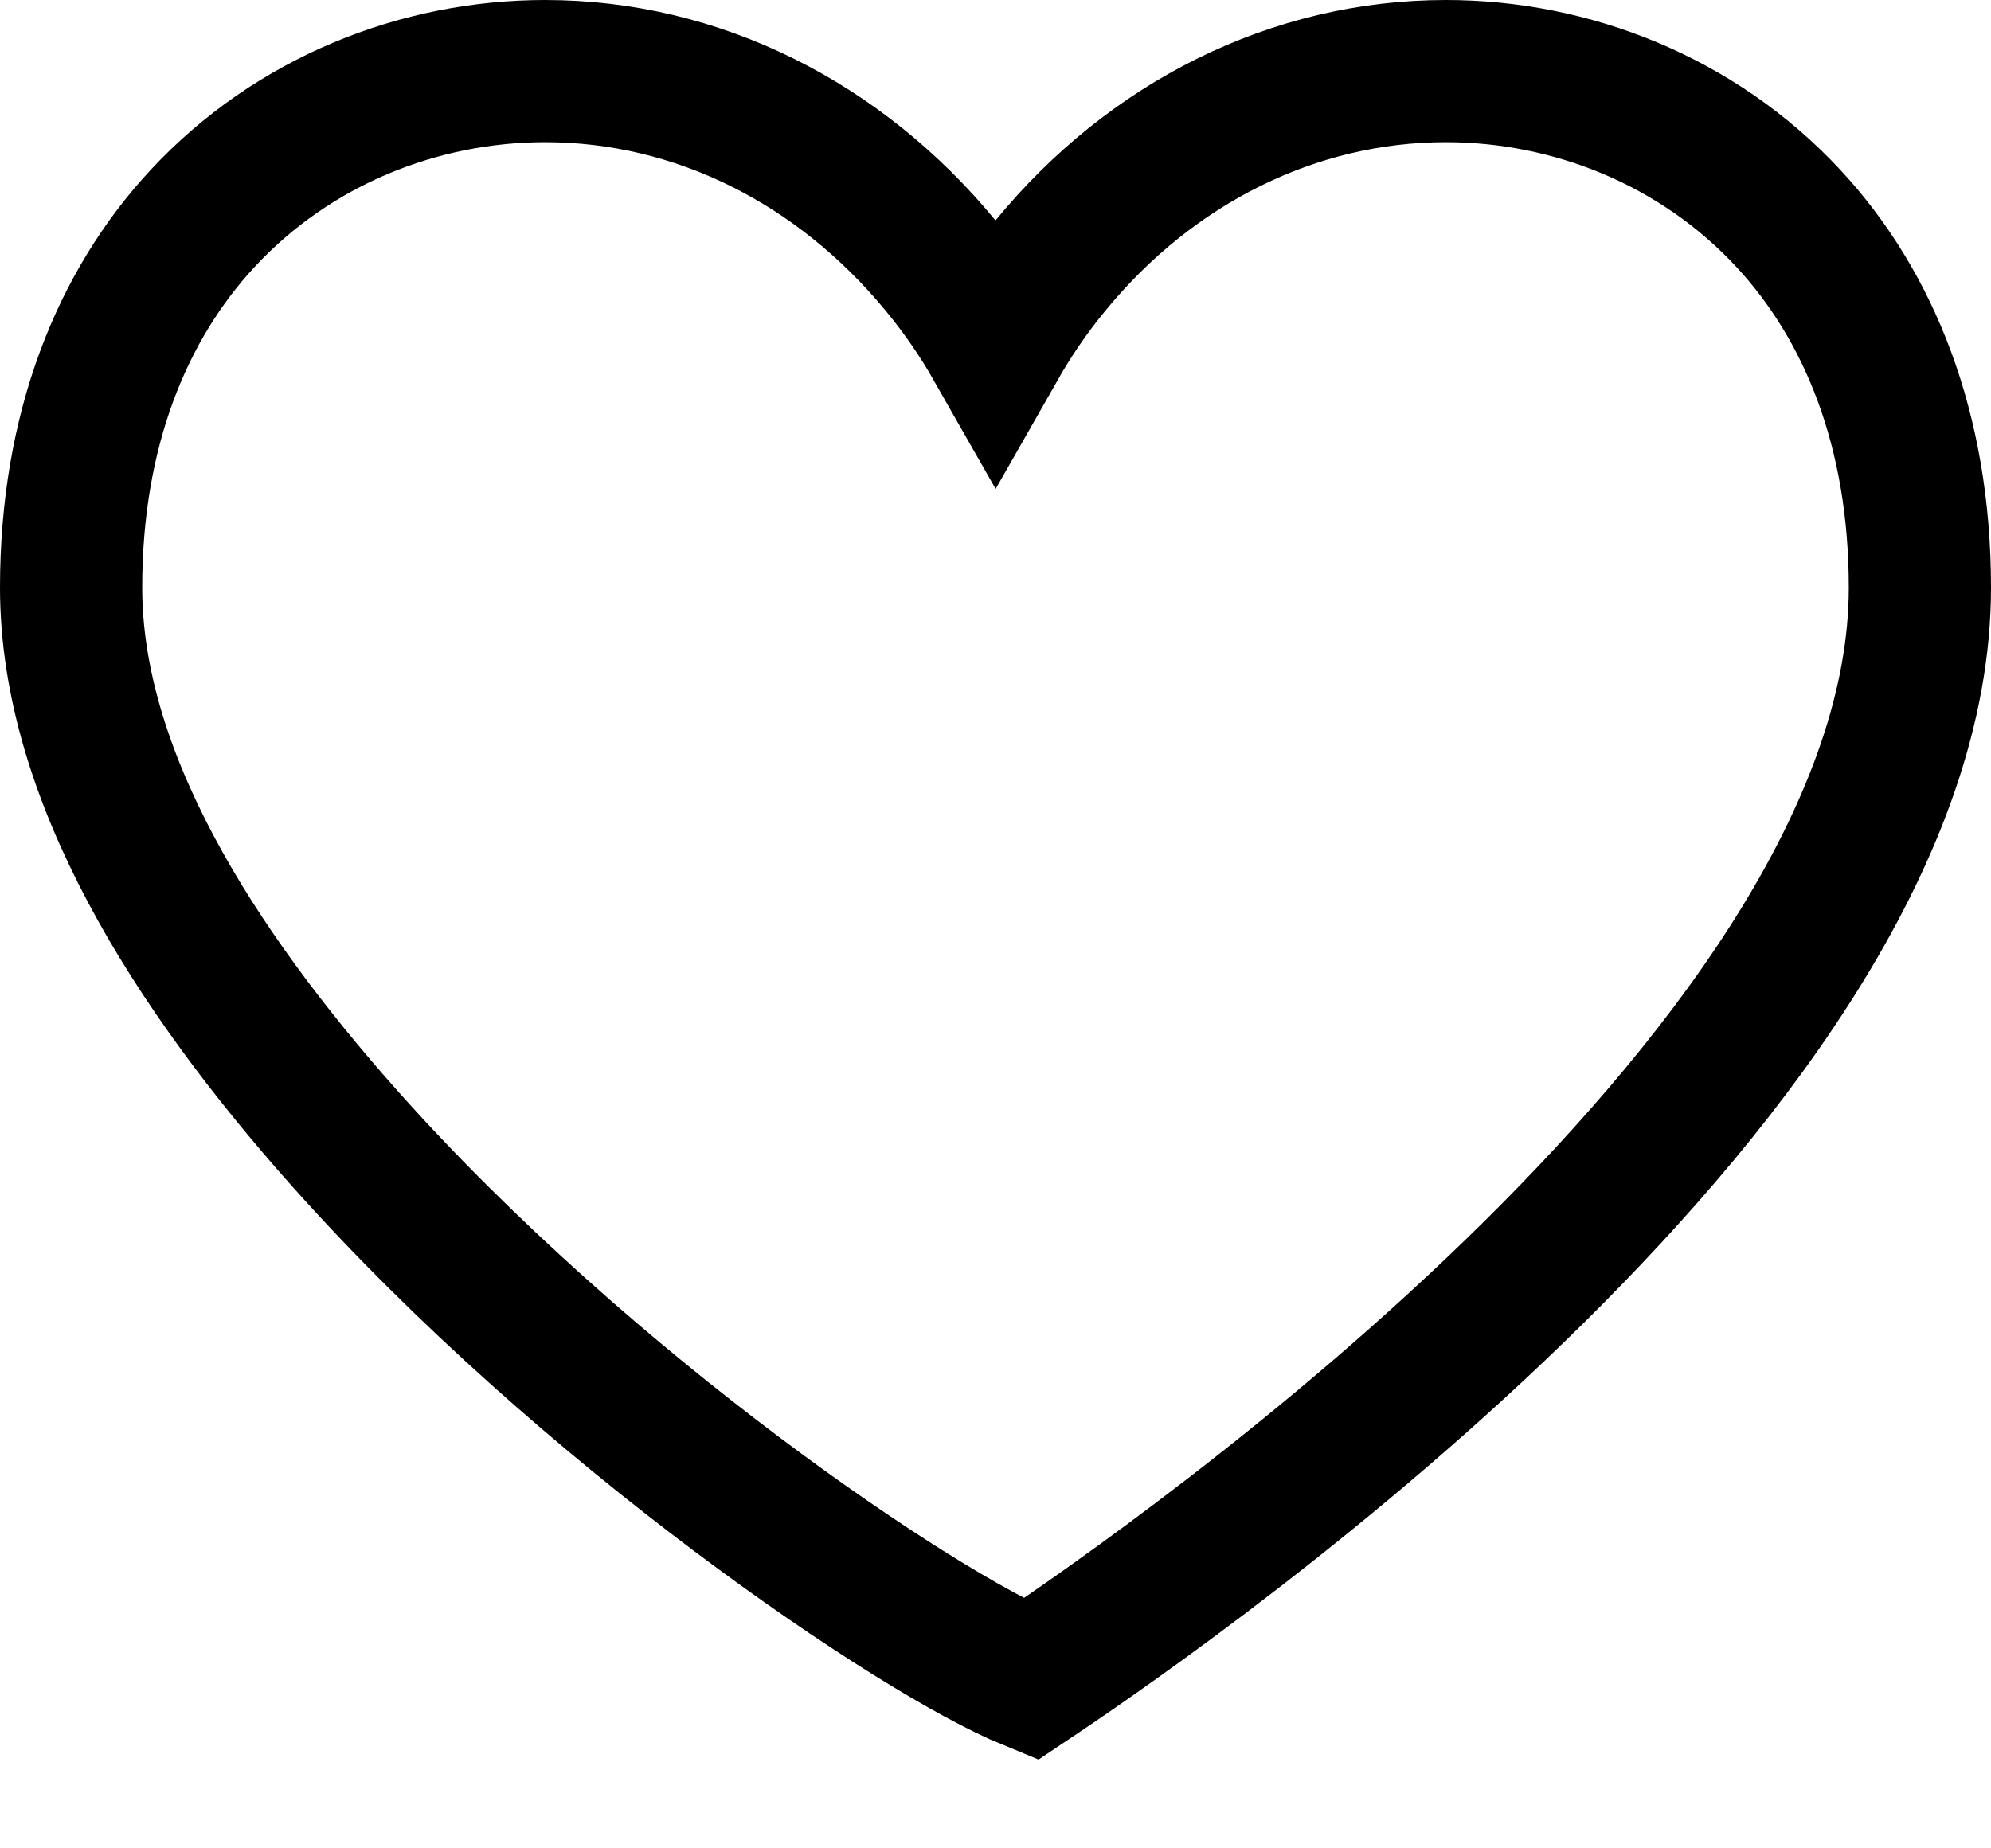 <svg viewBox="0 0 14 13" version="1.1" xmlns="http://www.w3.org/2000/svg" xmlns:xlink="http://www.w3.org/1999/xlink">
    <g id="wishlist" stroke="none" stroke-width="1" fill="none" fill-rule="evenodd">
        <path d="M10.167,0.5 C11.049,0.5 11.938,0.85 12.575,1.536 C13.141,2.146 13.5,3.019 13.5,4.133 C13.5,7.471 8.344,11.078 7.246,11.812 C6.452,11.487 4.131,9.924 2.424,8.007 C1.354,6.804 0.5,5.45 0.5,4.133 C0.5,3.019 0.859,2.146 1.425,1.536 C2.062,0.85 2.951,0.5 3.833,0.5 C4.904,0.5 5.904,1.005 6.614,1.868 C6.761,2.046 6.89,2.233 7.001,2.428 C7.112,2.233 7.24,2.045 7.387,1.867 C8.092,1.007 9.094,0.5 10.167,0.5 Z" stroke="currentColor"></path>
    </g>
</svg>
